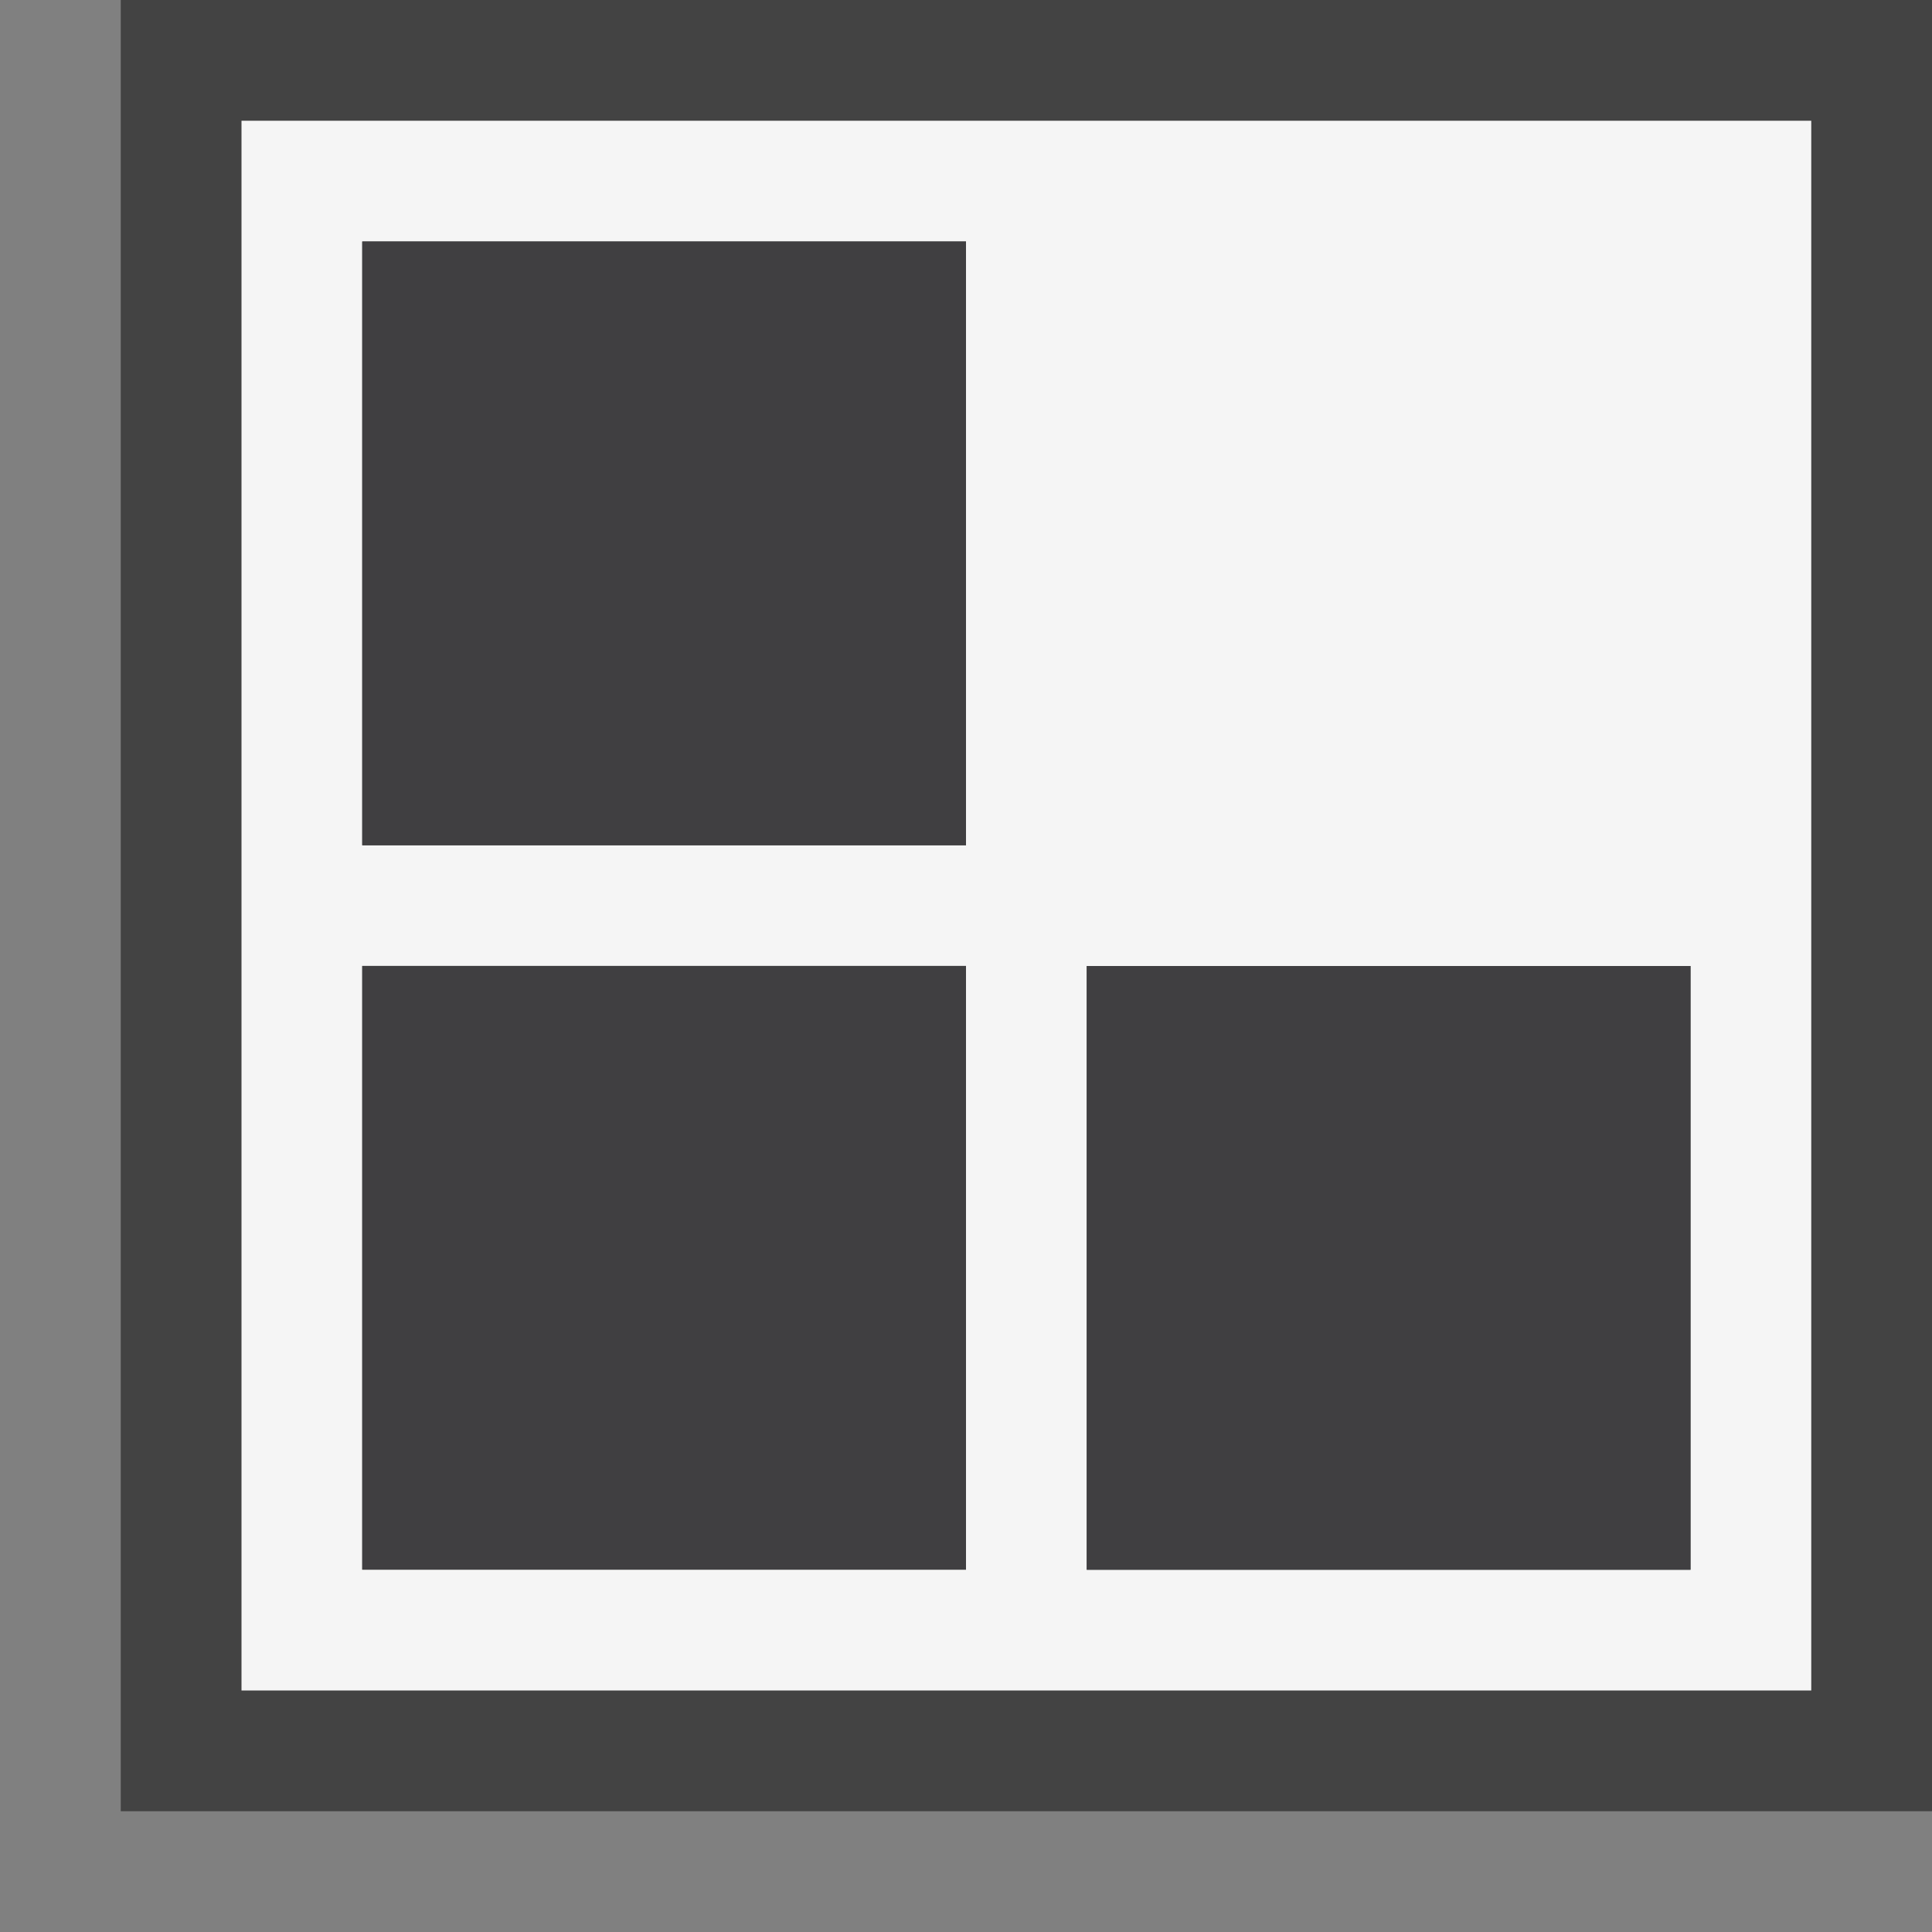 <svg xmlns="http://www.w3.org/2000/svg" viewBox="0 0 16 16"><rect x="0" y="0" width="16" height="16" fill="#808080" stroke="none"/><style>.st0{opacity:0}.st0,.st1{fill:#434343}.st2{fill:#f5f5f5}.st3{fill:#403F41}</style><g id="outline"><path class="st0" d="M0 0h16v16H0z"/><path class="st1" d="M1 0h15v15H1V0z"/></g><path class="st2" d="M2 1v13h13V1H2zm6 11.998H3V7.999h5v4.999zM8 7H3V2h5v5zm6 6H9V8h5v5z" id="icon_x5F_bg"/><g id="icon_x5F_fg"><path class="st3" d="M3 8h5v5H3zM3 2h5v5H3zM9 8h5v5H9z"/></g></svg>